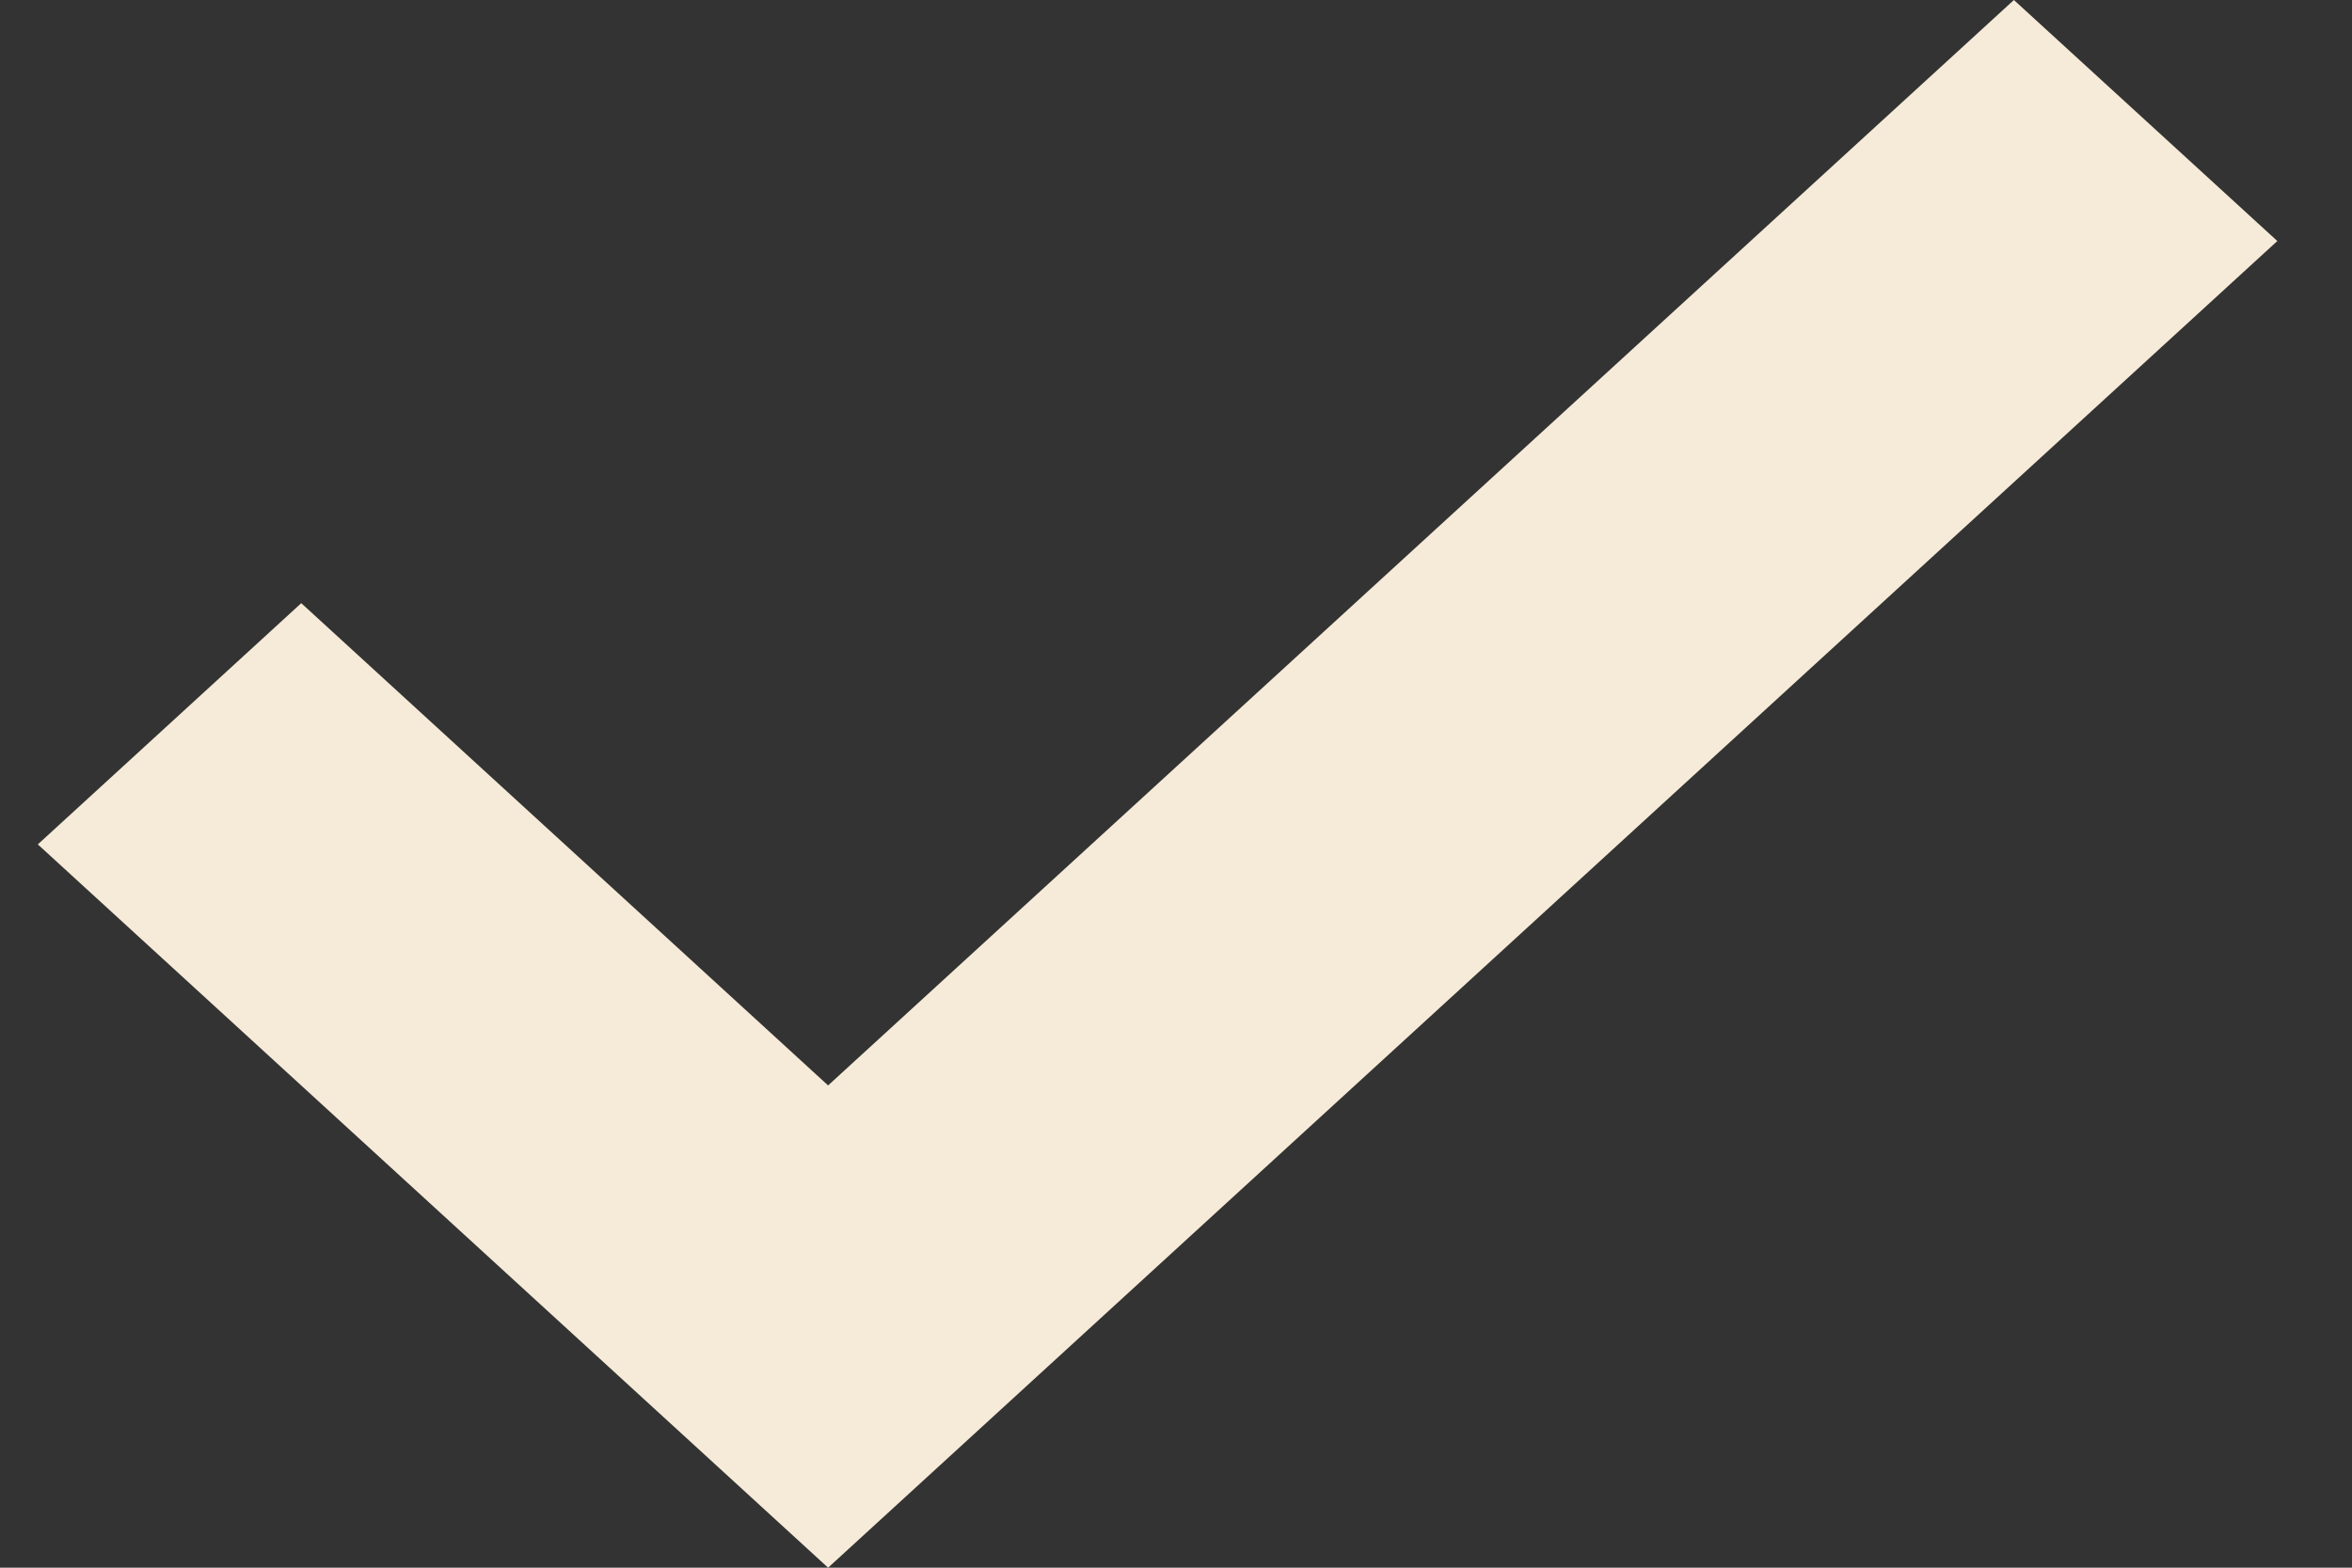 <svg width="12" height="8" viewBox="0 0 12 8" fill="none" xmlns="http://www.w3.org/2000/svg">
<rect x="0" y="0" width="12" height="8" fill="#333333" stroke="none"/>
<path d="M4.225 8L0.193 4.309L1.537 3.078L4.225 5.539L10.275 0L11.619 1.23L4.225 8Z" fill="#F6EBD8"/>
</svg>

